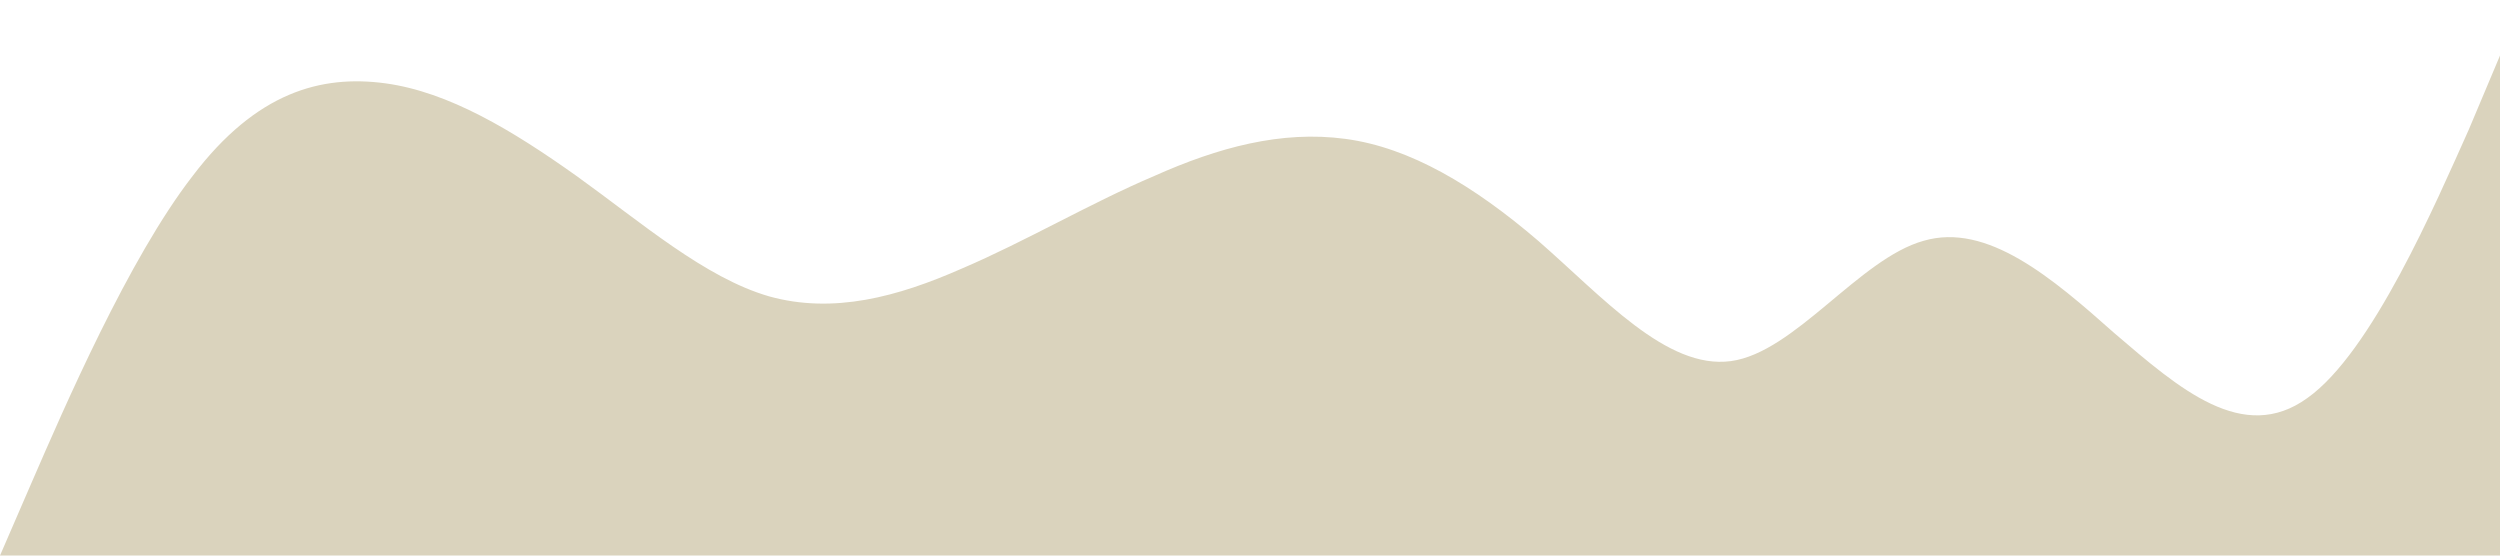<?xml version="1.0" standalone="no"?><svg xmlns="http://www.w3.org/2000/svg" viewBox="0 0 1440 320"><path fill="#DAD3BD" fill-opacity="1" d="M0,320L18.5,277.3C36.9,235,74,149,111,101.3C147.7,53,185,43,222,48C258.5,53,295,75,332,101.3C369.2,128,406,160,443,170.7C480,181,517,171,554,154.7C590.8,139,628,117,665,101.3C701.5,85,738,75,775,80C812.3,85,849,107,886,138.7C923.1,171,960,213,997,208C1033.8,203,1071,149,1108,138.7C1144.6,128,1182,160,1218,192C1255.4,224,1292,256,1329,229.3C1366.2,203,1403,117,1422,74.7L1440,32L1440,320L1421.5,320C1403.1,320,1366,320,1329,320C1292.3,320,1255,320,1218,320C1181.5,320,1145,320,1108,320C1070.8,320,1034,320,997,320C960,320,923,320,886,320C849.2,320,812,320,775,320C738.5,320,702,320,665,320C627.7,320,591,320,554,320C516.9,320,480,320,443,320C406.2,320,369,320,332,320C295.4,320,258,320,222,320C184.6,320,148,320,111,320C73.8,320,37,320,18,320L0,320Z"></path></svg>